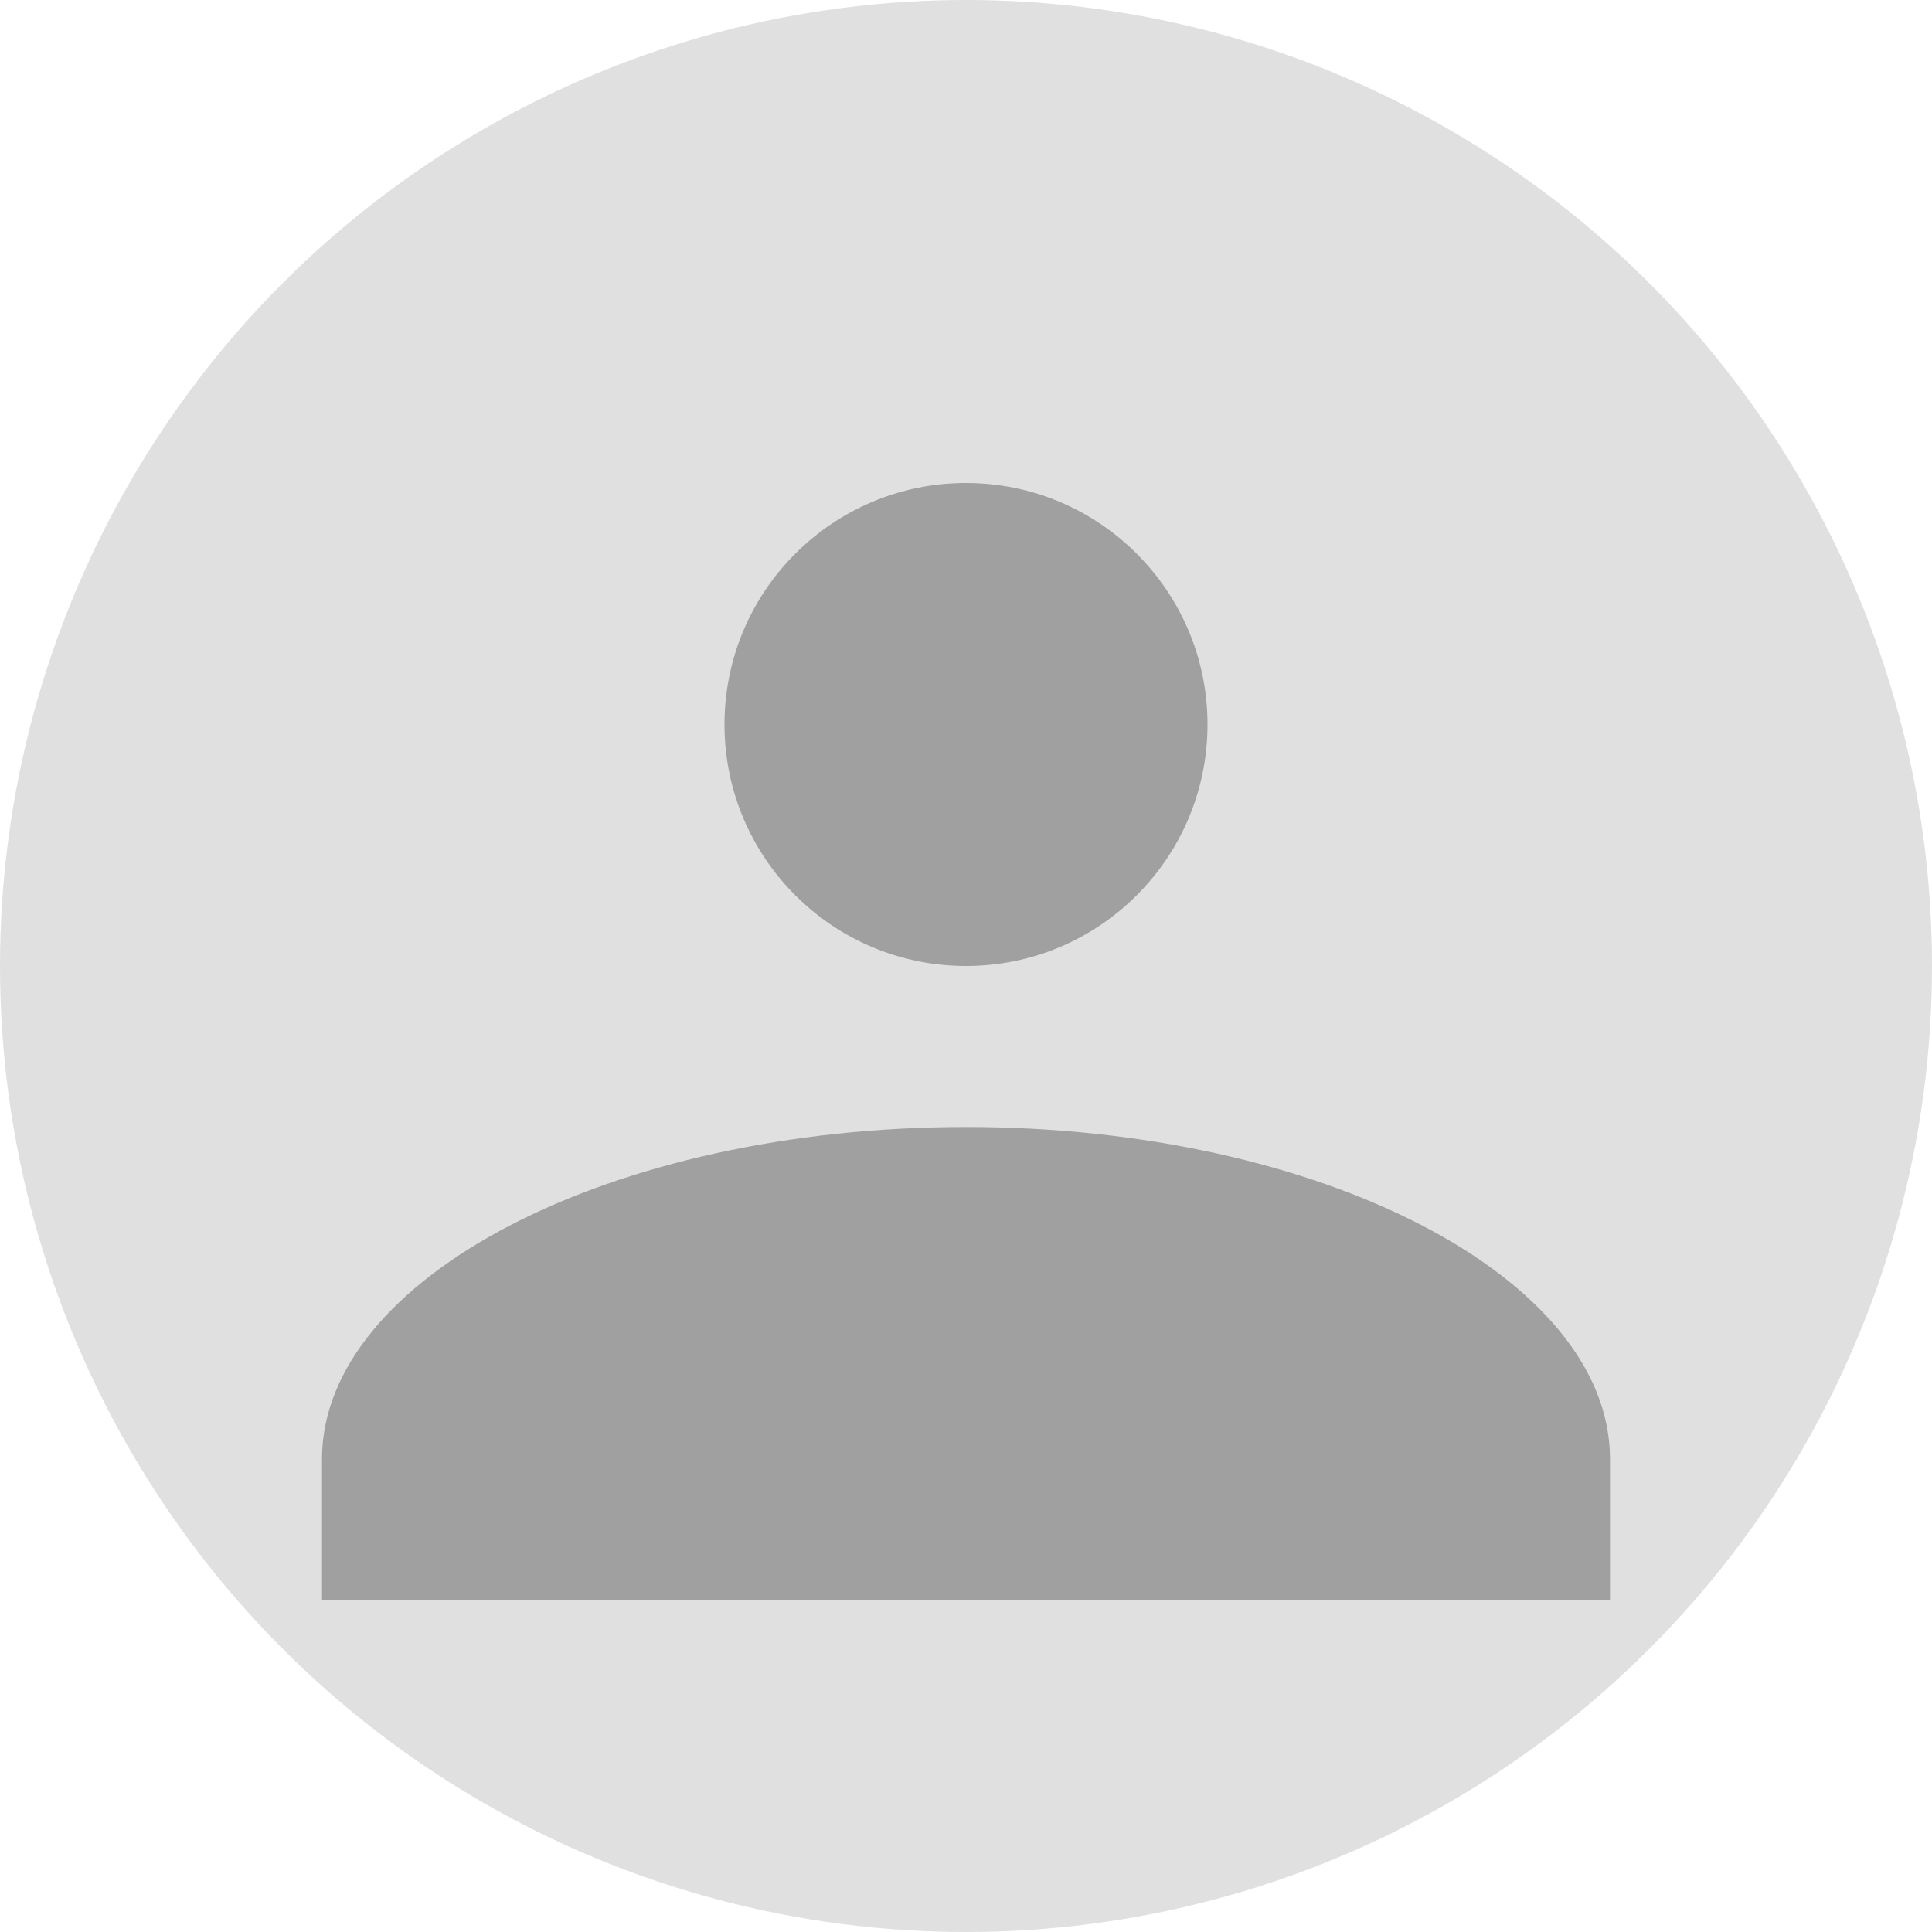 <svg xmlns="http://www.w3.org/2000/svg" width="100" height="100" viewBox="0 0 24 24" fill="#e0e0e0">
  <circle cx="12" cy="12" r="12"/>
  <g transform="translate(4, 4)">
    <path d="M16 14.125c0-2.25-3.582-4.125-8-4.125s-8 1.875-8 4.125v1.75h16v-1.75z" fill="#a0a0a0"/>
    <circle cx="8" cy="5" r="3" fill="#a0a0a0"/>
  </g>
</svg> 